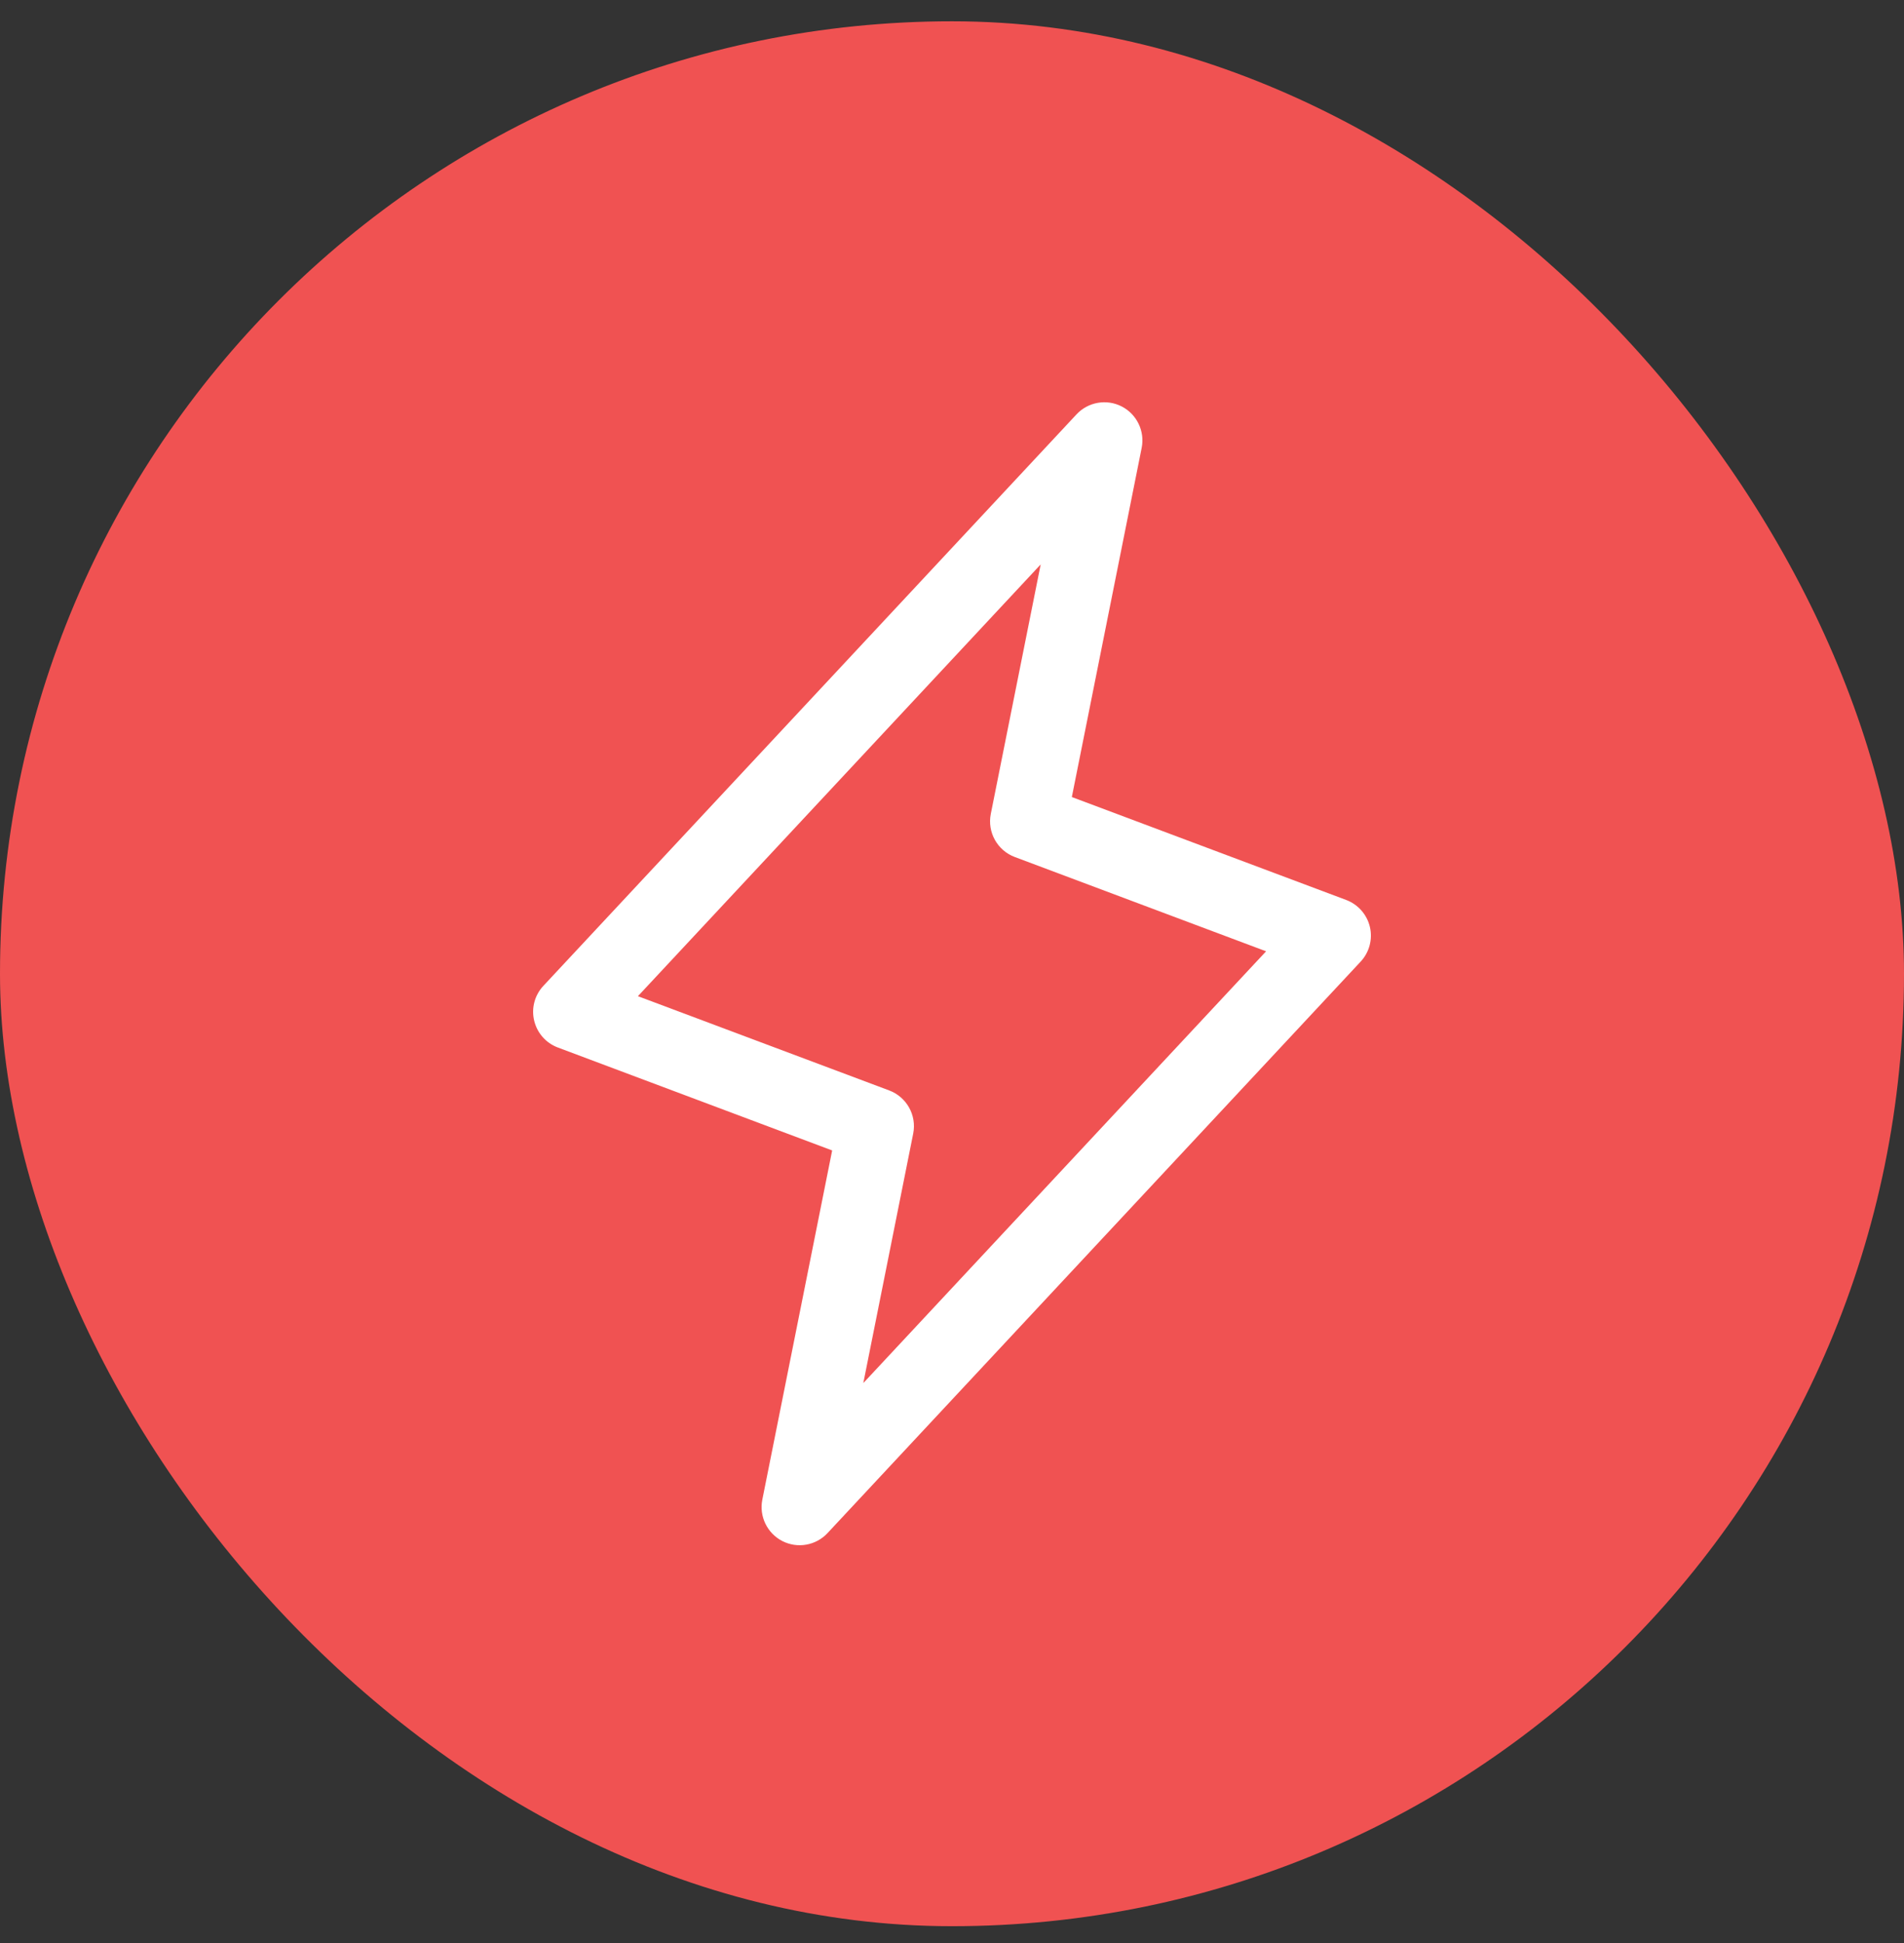 <svg width="50" height="51" viewBox="0 0 50 51" fill="none" xmlns="http://www.w3.org/2000/svg">
<rect x="0" y="0" width="50" height="51" fill="#333333" stroke="none"/>
<rect y="0.559" width="50" height="50" rx="25" fill="#F05252"/>
<path fill-rule="evenodd" clip-rule="evenodd" d="M29.457 10.669C29.854 10.873 30.068 11.317 29.981 11.755L28.147 20.921L35.351 23.622C35.664 23.74 35.897 24.005 35.974 24.33C36.05 24.655 35.959 24.997 35.731 25.241L21.731 40.241C21.426 40.568 20.941 40.653 20.543 40.449C20.146 40.244 19.932 39.801 20.019 39.363L21.853 30.197L14.649 27.495C14.336 27.378 14.103 27.112 14.027 26.787C13.95 26.462 14.041 26.121 14.269 25.877L28.269 10.877C28.574 10.55 29.059 10.465 29.457 10.669ZM16.752 26.148L23.351 28.622C23.81 28.795 24.077 29.274 23.981 29.755L22.671 36.303L33.248 24.97L26.649 22.495C26.19 22.323 25.923 21.843 26.019 21.363L27.329 14.815L16.752 26.148Z" fill="white"/>
</svg>
